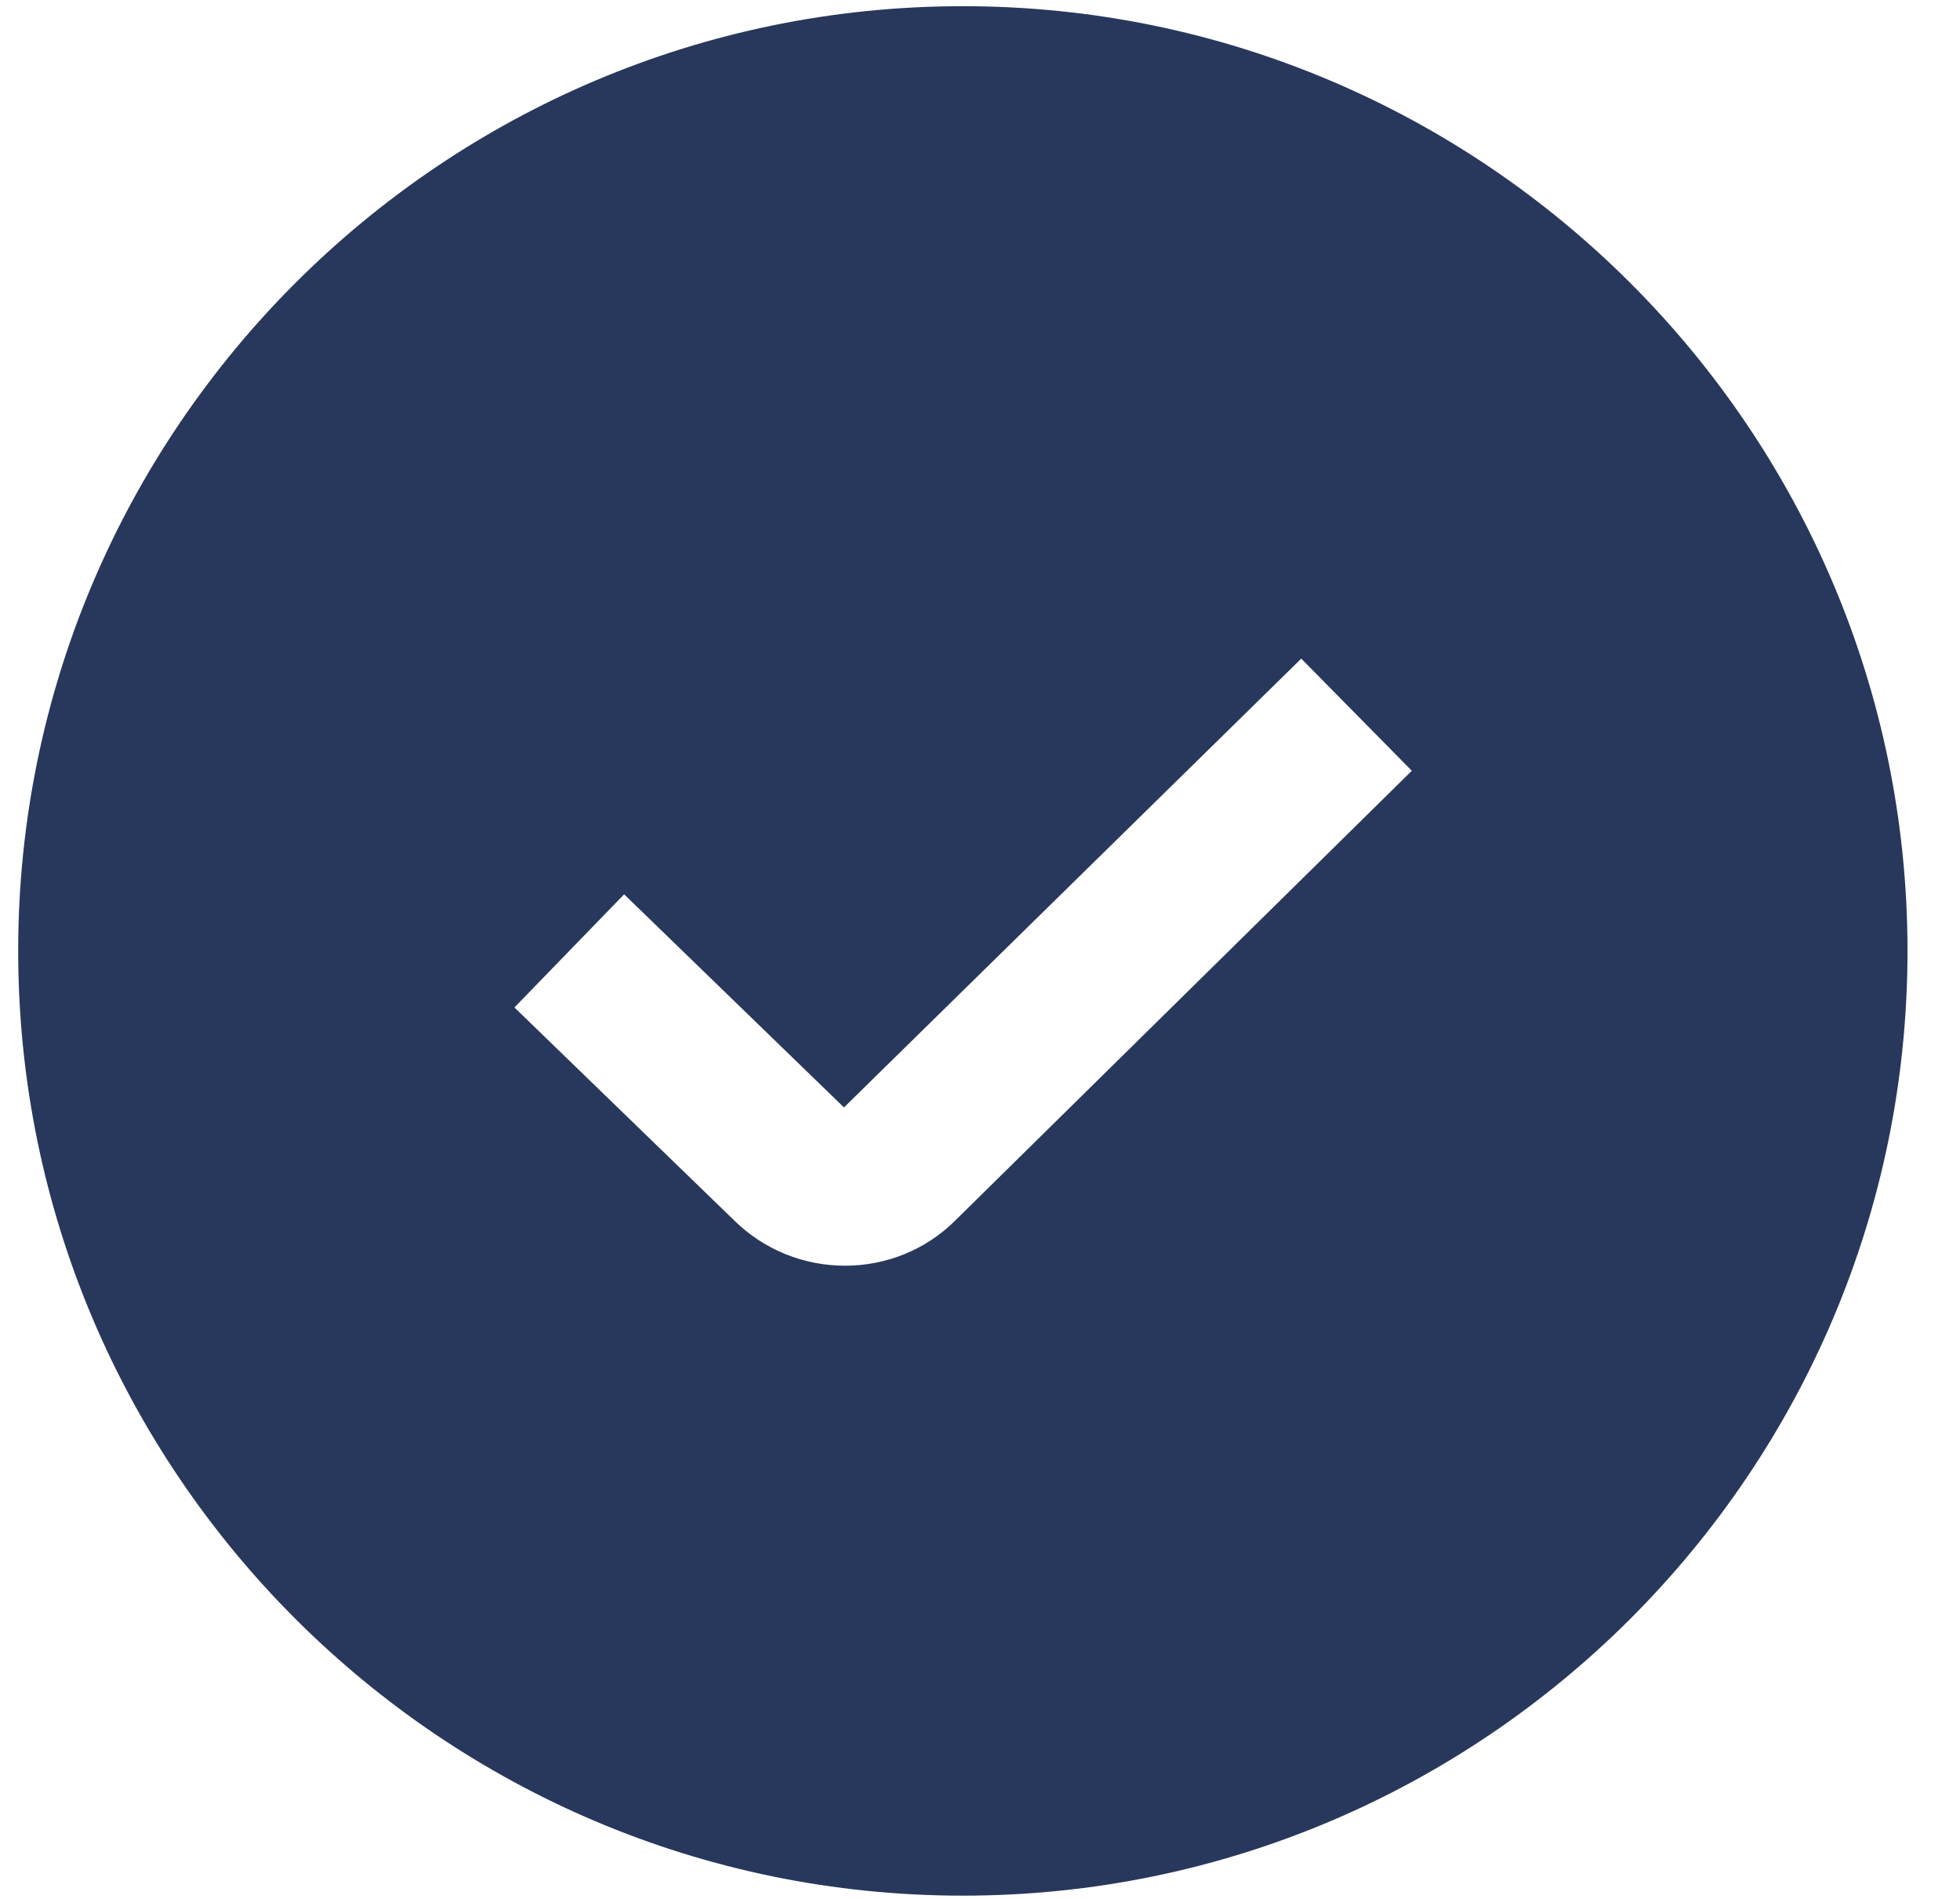 <svg width="32" height="31" viewBox="0 0 32 31" fill="none" xmlns="http://www.w3.org/2000/svg">
<g clip-path="url(#clip0_6264_54411)">
<path d="M15.72 0.101C7.215 0.101 0.297 7.019 0.297 15.524C0.297 24.028 7.215 30.947 15.72 30.947C24.225 30.947 31.143 24.028 31.143 15.524C31.143 7.019 24.225 0.101 15.72 0.101ZM15.603 19.918C15.106 20.416 14.451 20.663 13.795 20.663C13.138 20.663 12.477 20.413 11.975 19.912L8.399 16.447L10.19 14.6L13.779 18.079L21.245 10.752L23.05 12.583L15.603 19.918Z" fill="#28385C"/>
</g>
<defs>
<clipPath id="clip0_6264_54411">
<rect width="30.846" height="30.846" fill="white" transform="translate(0.297 0.101)"/>
</clipPath>
</defs>
</svg>
